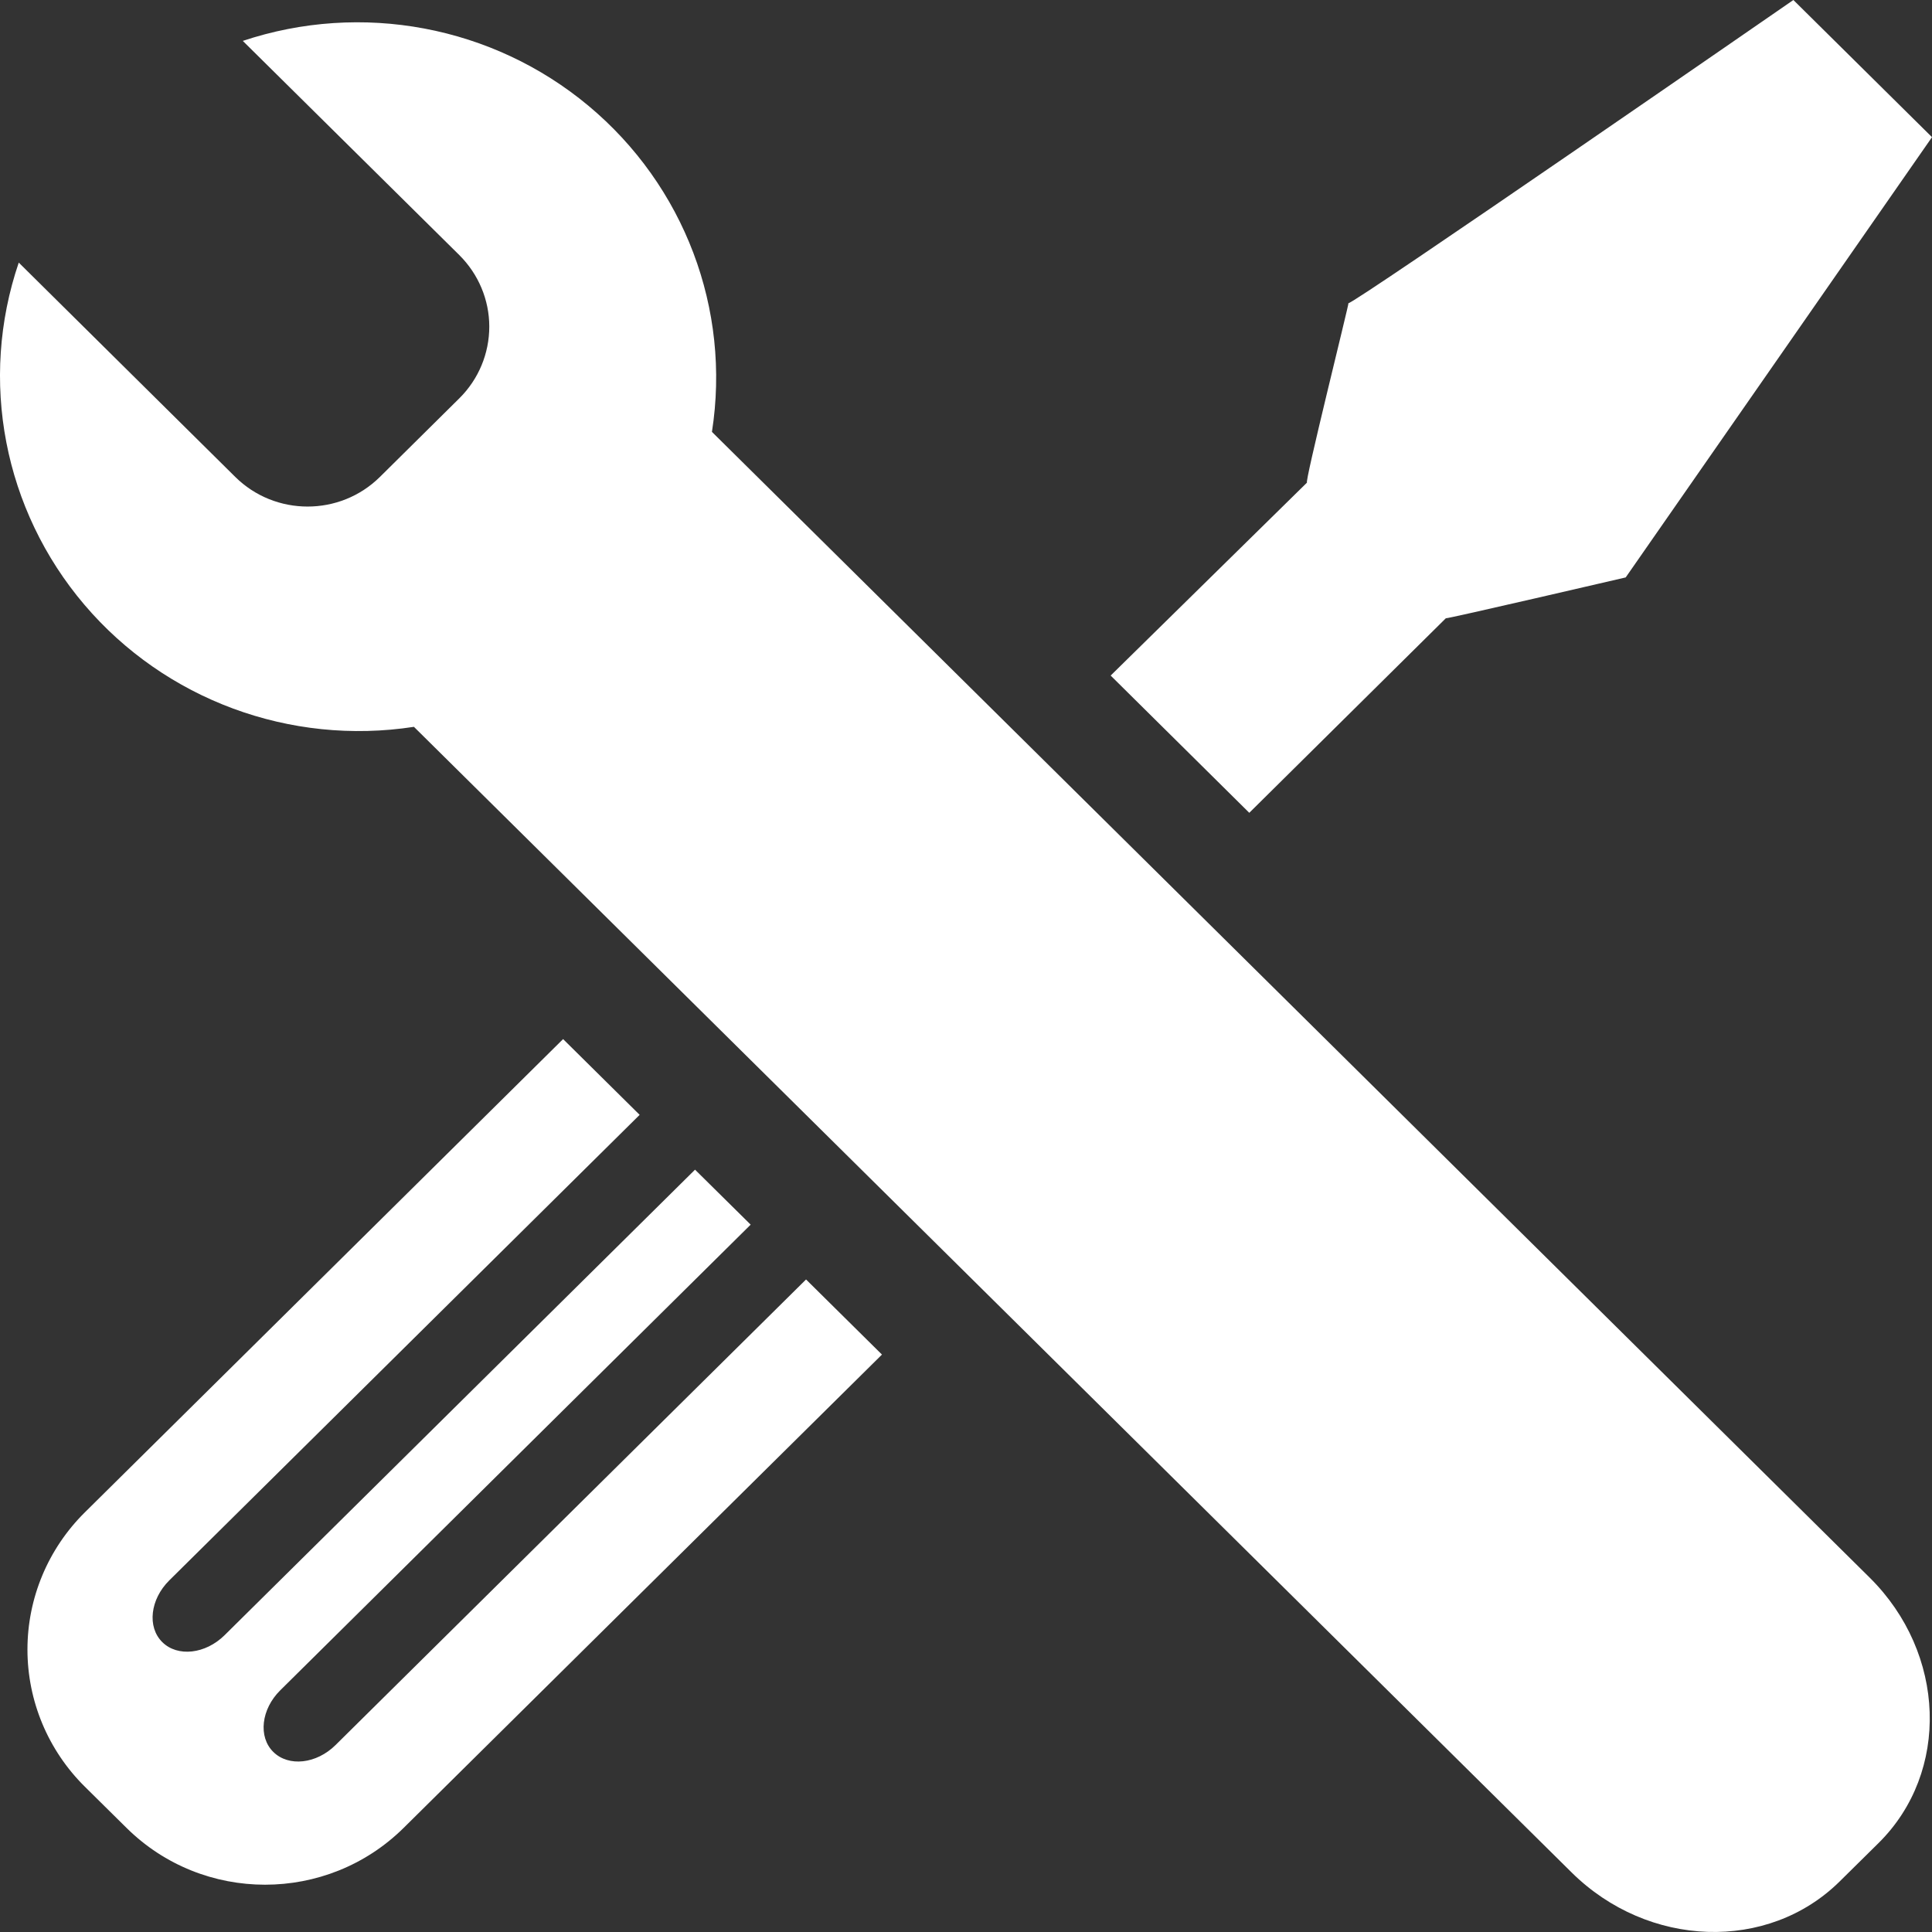 <?xml version="1.0" encoding="UTF-8"?>
<svg width="24px" height="24px" viewBox="0 0 24 24" version="1.1" xmlns="http://www.w3.org/2000/svg" xmlns:xlink="http://www.w3.org/1999/xlink">
    <rect x="0" y="0" width="24" height="24" fill="#333333" stroke="none"/>
    <title>dev-tools</title>
    <defs>
        <path d="M7.31,1.314 C8.501,2.307 9.082,3.842 8.844,5.365 L23.225,19.597 C24.176,20.538 24.226,22.014 23.337,22.894 L22.854,23.371 C21.965,24.251 20.474,24.201 19.523,23.26 L5.142,9.029 C3.603,9.266 2.052,8.691 1.049,7.513 C0.046,6.334 -0.264,4.723 0.233,3.262 L2.921,5.923 C3.417,6.415 4.222,6.416 4.719,5.925 L5.707,4.947 C5.945,4.711 6.078,4.391 6.078,4.057 C6.078,3.724 5.943,3.404 5.705,3.168 L3.016,0.508 C4.491,0.016 6.119,0.321 7.31,1.314 Z M6.995,12.908 L7.946,13.849 L2.103,19.632 C1.865,19.868 1.826,20.211 2.016,20.399 C2.206,20.587 2.552,20.548 2.79,20.313 L8.634,14.53 L9.325,15.213 L3.482,20.997 C3.244,21.232 3.205,21.576 3.395,21.763 C3.585,21.951 3.931,21.913 4.169,21.677 L10.013,15.894 L10.956,16.827 L5.015,22.706 C4.063,23.648 2.522,23.648 1.571,22.706 L1.054,22.195 C0.597,21.743 0.341,21.13 0.341,20.491 C0.341,19.852 0.597,19.239 1.054,18.787 L6.995,12.908 Z M22.278,0 L24,1.704 C24,1.704 20.197,7.172 20.195,7.173 C20.197,7.172 17.944,7.697 17.961,7.68 L15.519,10.097 L13.797,8.392 C13.797,8.392 16.193,6.038 16.237,5.994 C16.193,6.038 16.759,3.773 16.751,3.766 C16.787,3.797 22.278,0 22.278,0 Z" id="path-1"></path>
    </defs>
    <g id="Drawers/Menus" stroke="none" stroke-width="1" fill="none" fill-rule="evenodd">
        <mask id="mask-2" fill="white">
            <use xlink:href="#path-1"></use>
        </mask>
        <use id="dev-tools" fill="#FFFFFF" xlink:href="#path-1"></use>
    </g>
</svg>